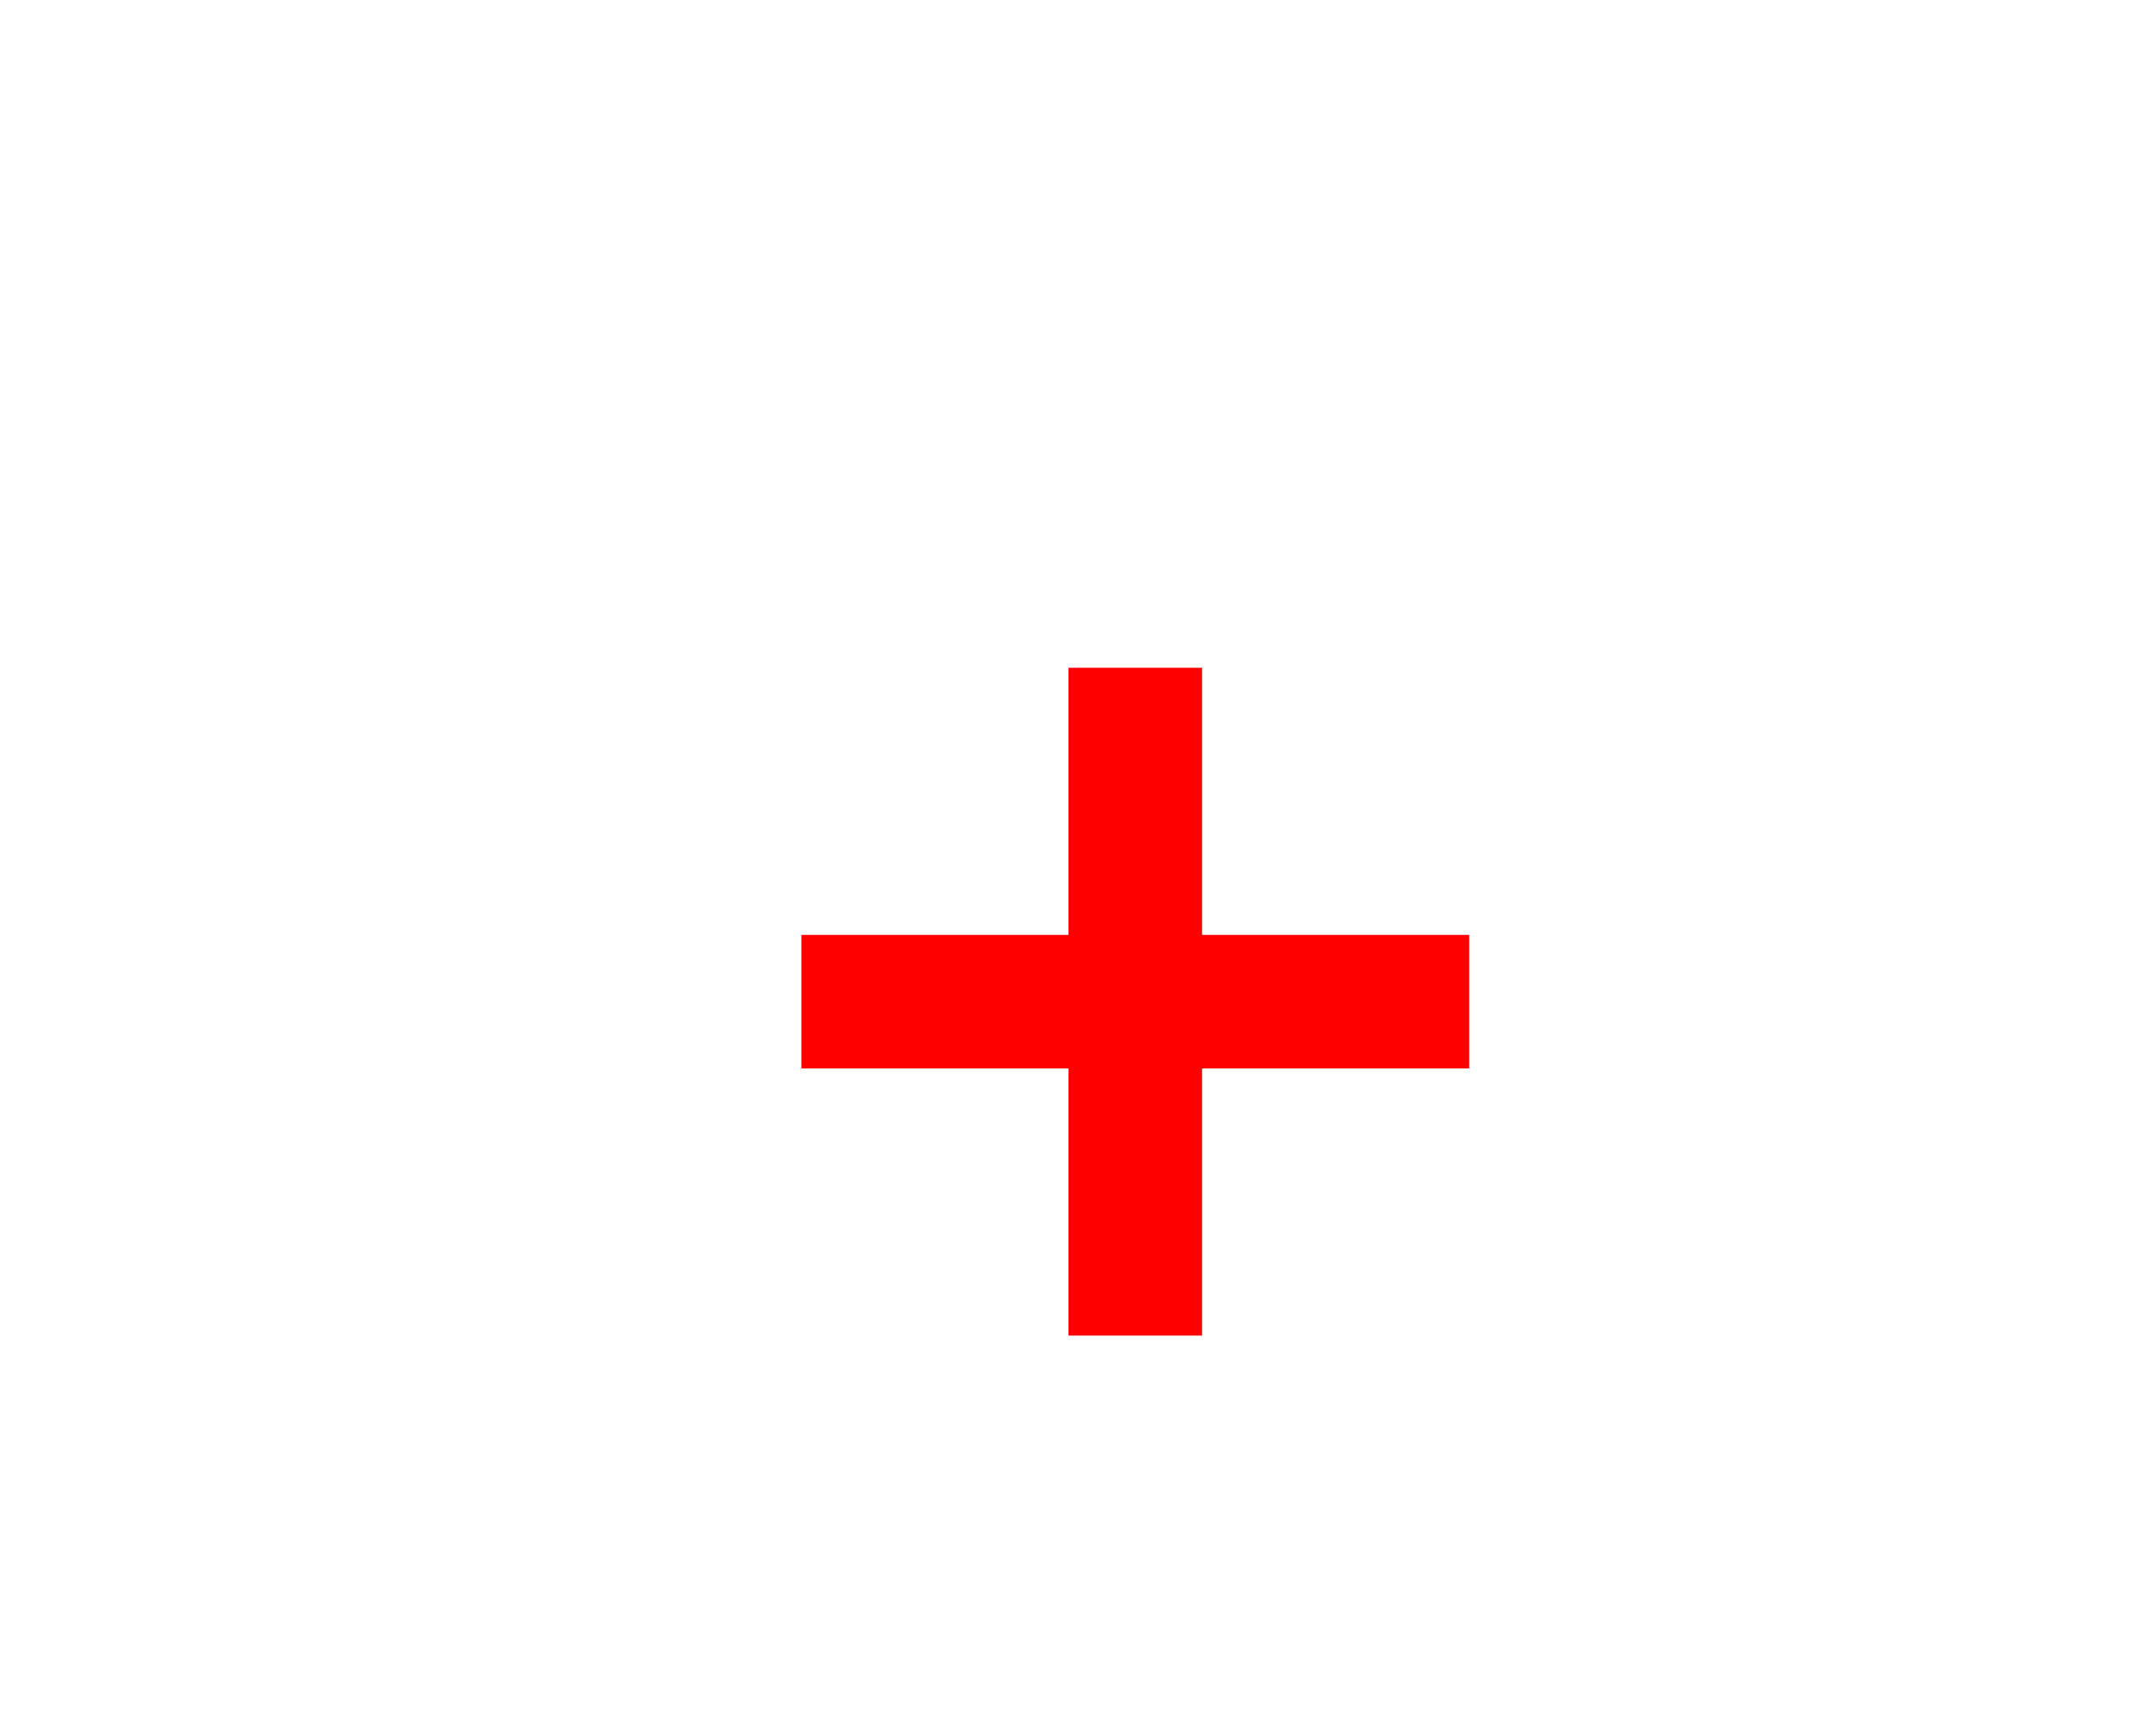 <svg width="16" height="13" viewBox="0 0 16 13" fill="none" xmlns="http://www.w3.org/2000/svg">
<path fill-rule="evenodd" clip-rule="evenodd" d="M9 5H8V7H6V8H8V10H9V8H11V7H9V5Z" fill="#FF0000"/>
</svg>
